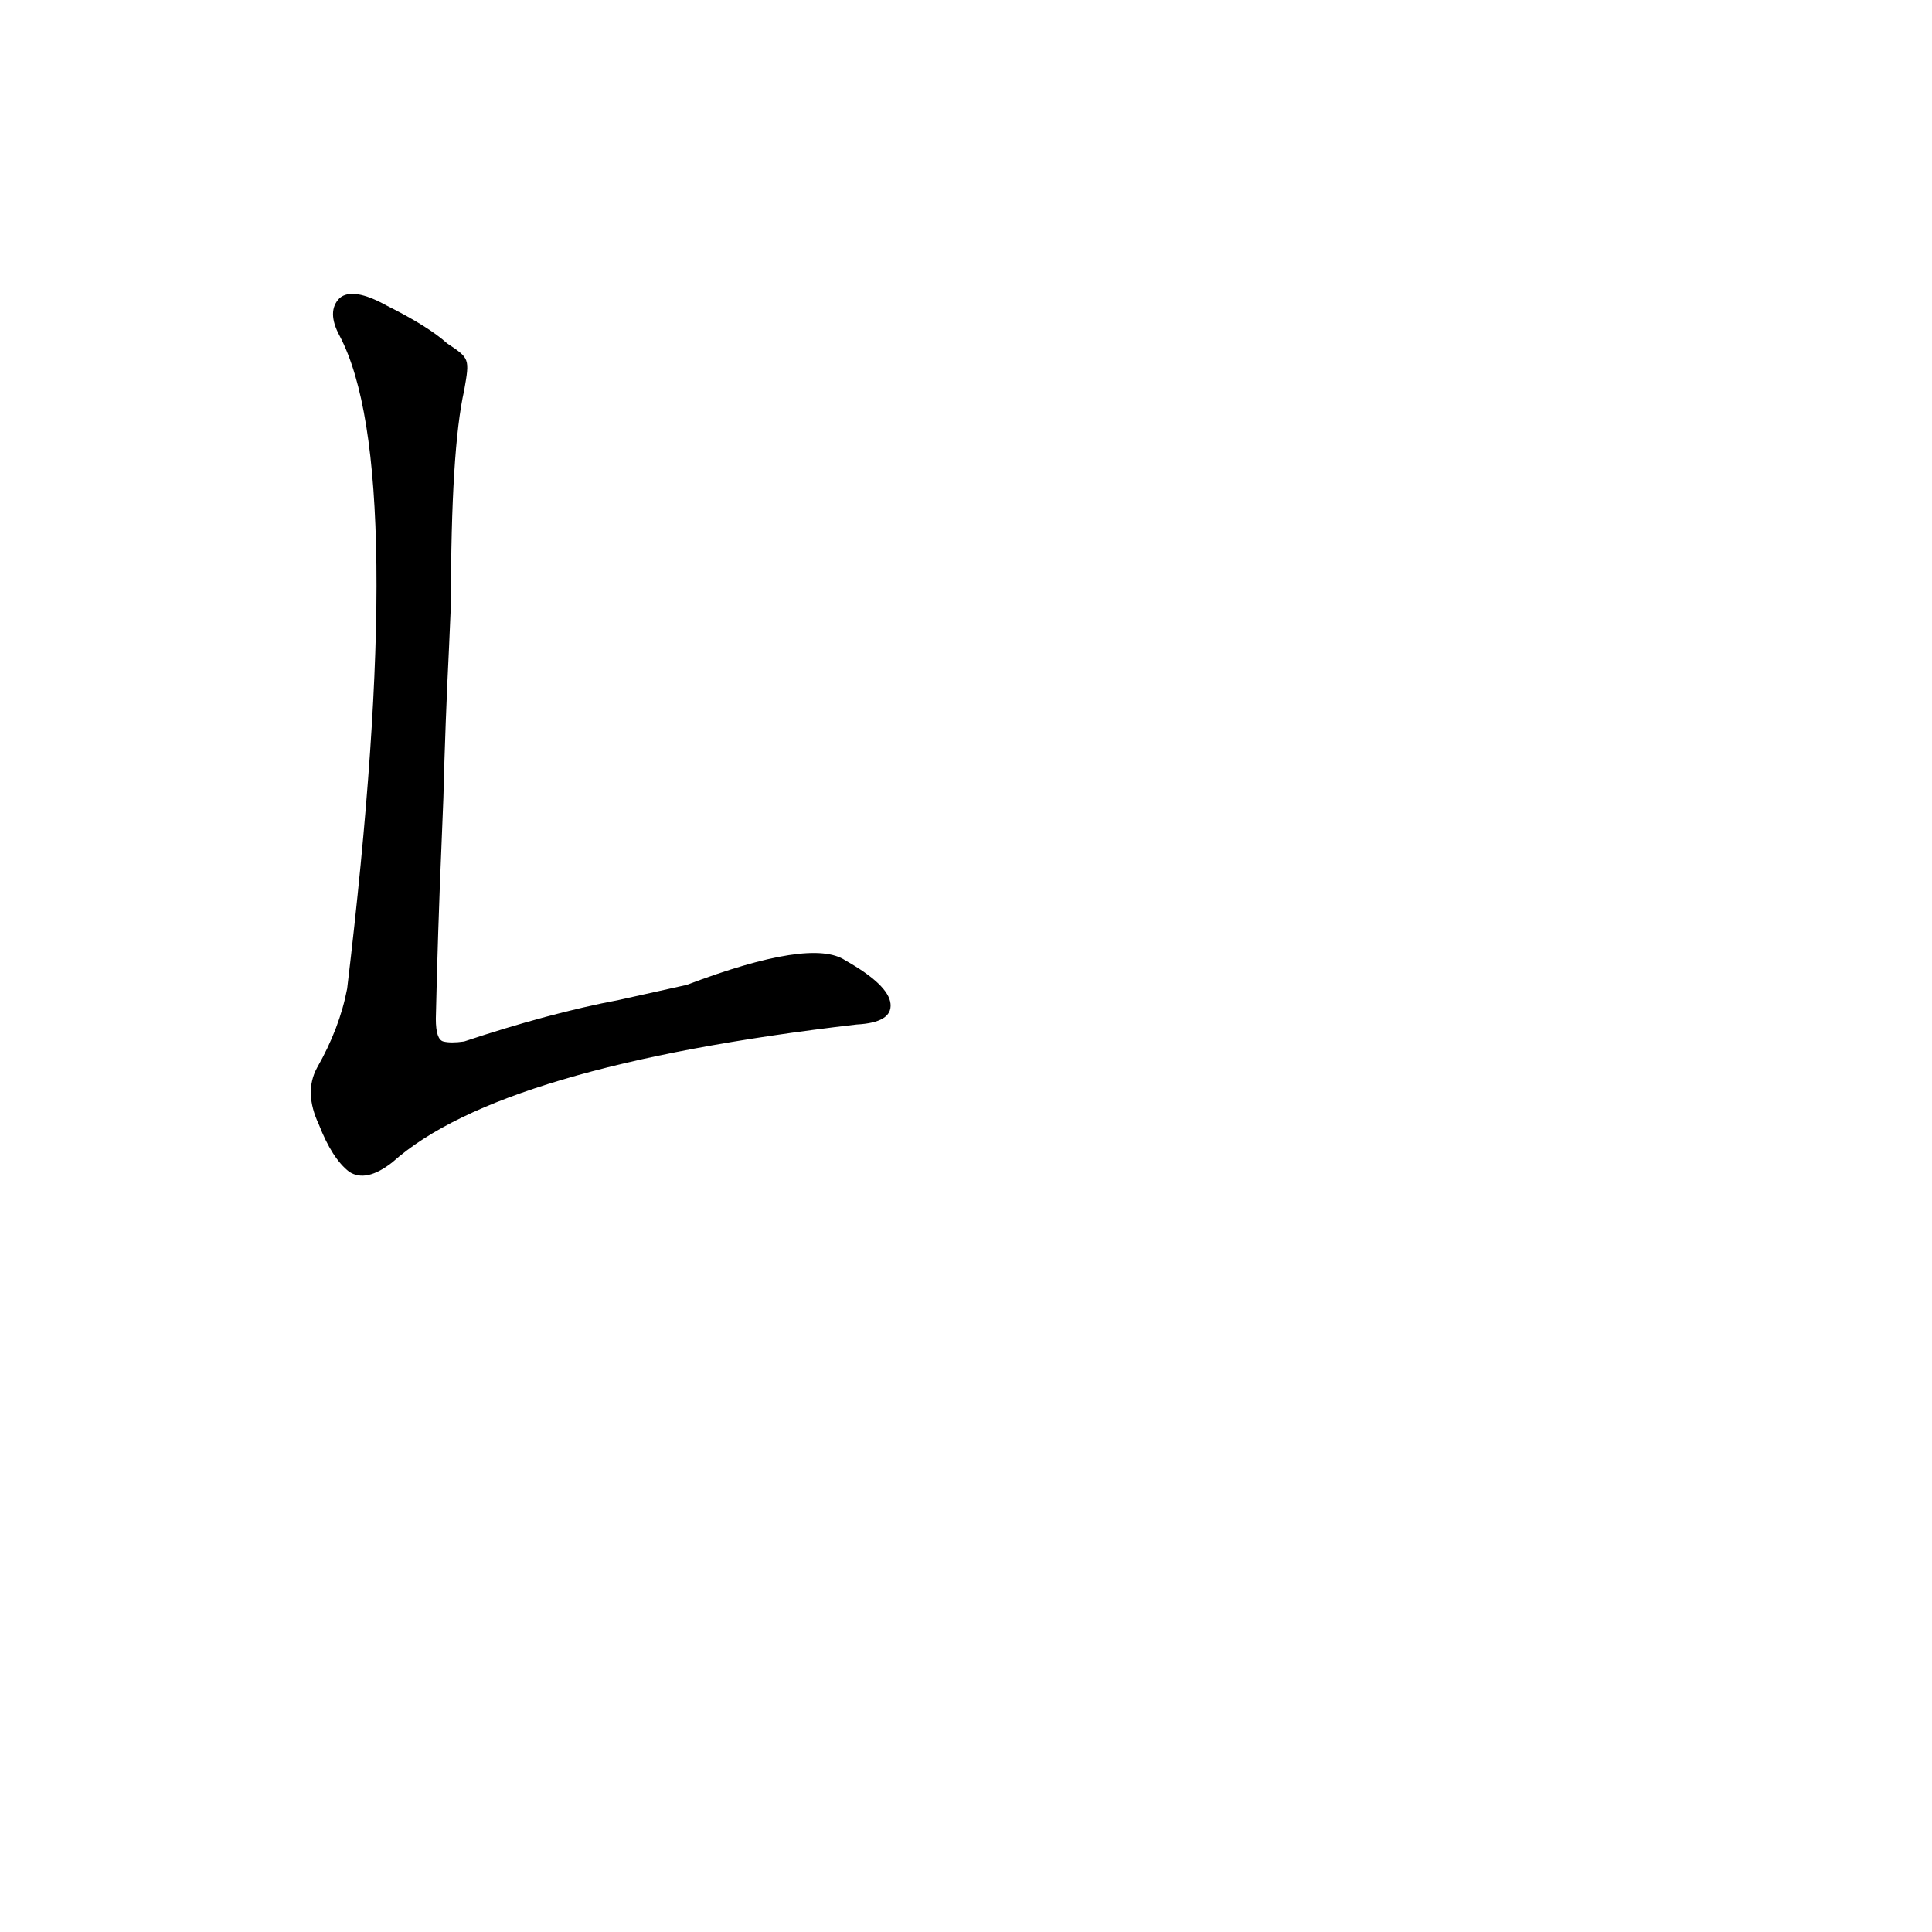 <?xml version='1.0' encoding='utf-8'?>
<svg xmlns="http://www.w3.org/2000/svg" version="1.1" viewBox="0 0 1024 1024"><g transform="scale(1, -1) translate(0, -900)"><path d="M 237 718 Q 227 727 205 738 Q 187 748 180 742 Q 173 735 180 722 Q 217 652 184 376 Q 180 355 168 334 Q 161 321 169 304 Q 176 286 185 279 Q 194 273 208 284 Q 265 335 454 357 Q 473 358 472 368 Q 471 378 448 391 Q 430 403 364 378 L 328 370 Q 291 363 246 348 Q 239 347 235 348 Q 231 349 231 360 Q 232 405 234 452 L 235 477 Q 236 517 238 557 L 239 580 Q 239 662 246 693 C 249 710 249 710 237 718 Z" fill="black" /></g></svg>